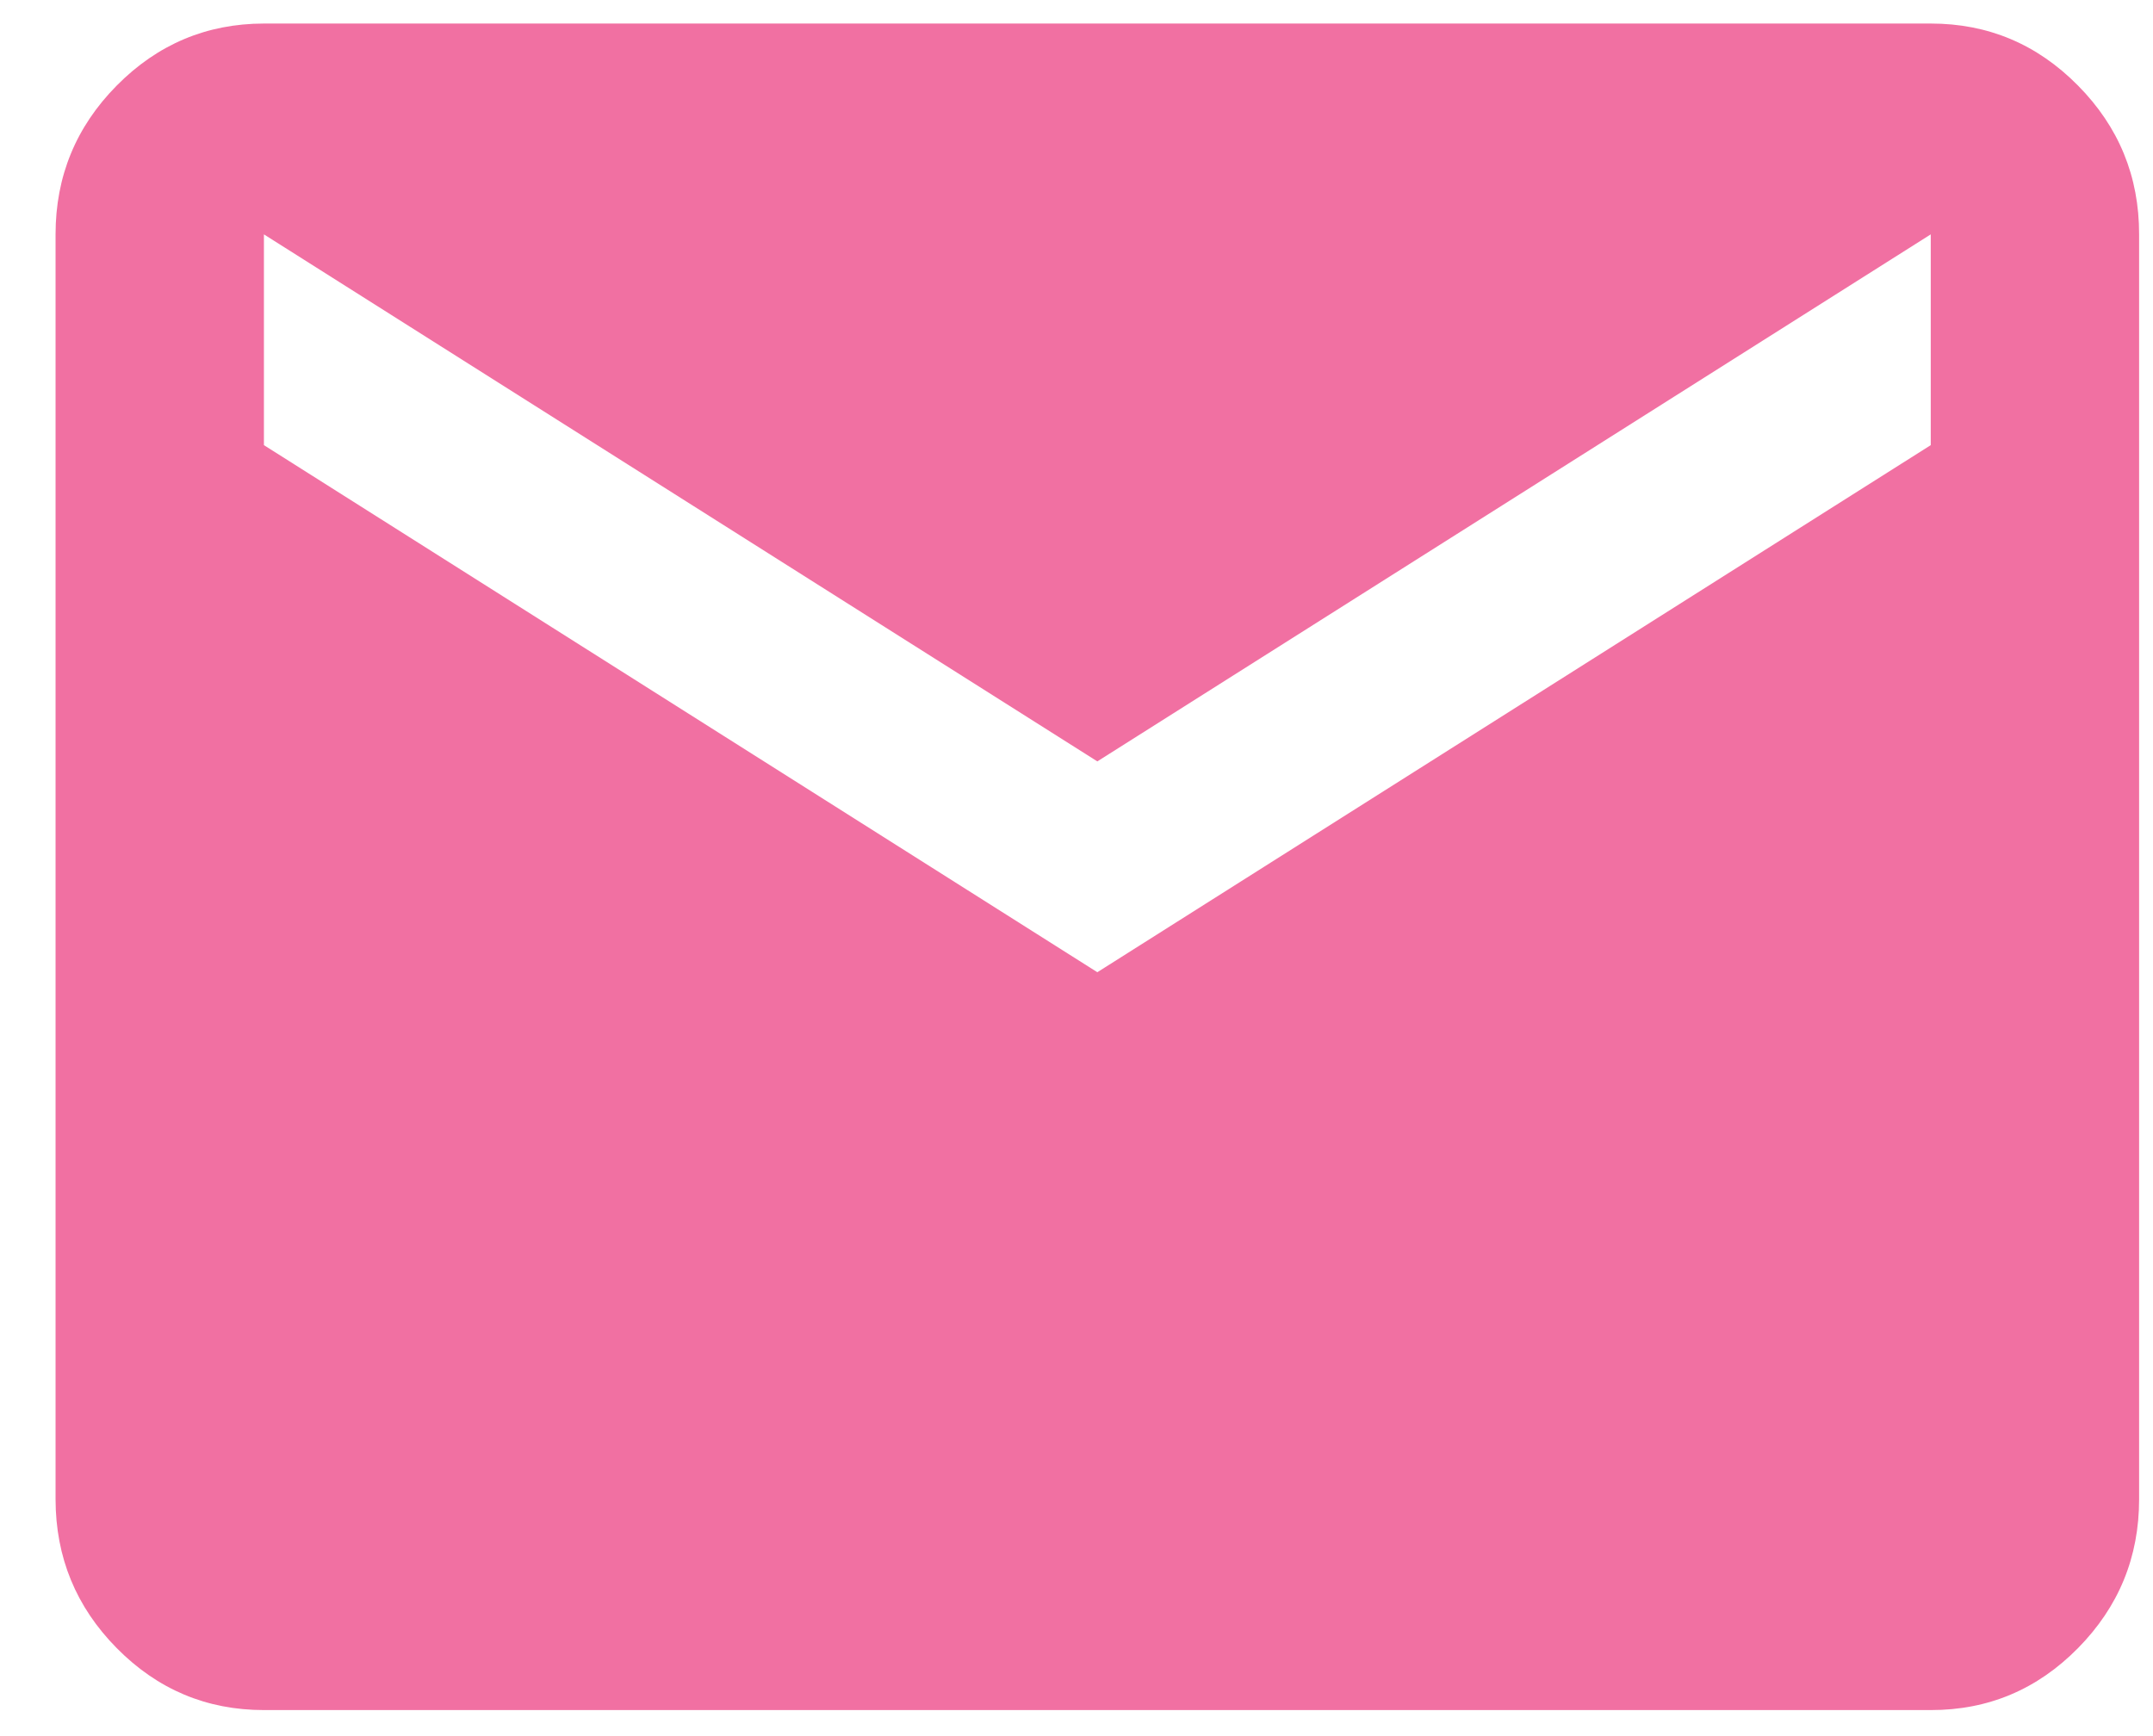 <svg width="31" height="25" viewBox="0 0 31 25" fill="none" xmlns="http://www.w3.org/2000/svg">
<path d="M3.8 24.625C2.975 24.625 2.269 24.328 1.682 23.734C1.095 23.14 0.801 22.425 0.8 21.589V3.375C0.8 2.54 1.094 1.825 1.682 1.231C2.27 0.637 2.976 0.34 3.8 0.339H27.8C28.625 0.339 29.331 0.636 29.919 1.231C30.508 1.826 30.801 2.541 30.8 3.375V21.589C30.8 22.424 30.506 23.139 29.919 23.734C29.332 24.329 28.626 24.626 27.8 24.625H3.8ZM15.8 14L27.8 6.41V3.375L15.8 10.964L3.8 3.375V6.41L15.8 14Z" fill="#F170A2"/>
</svg>
